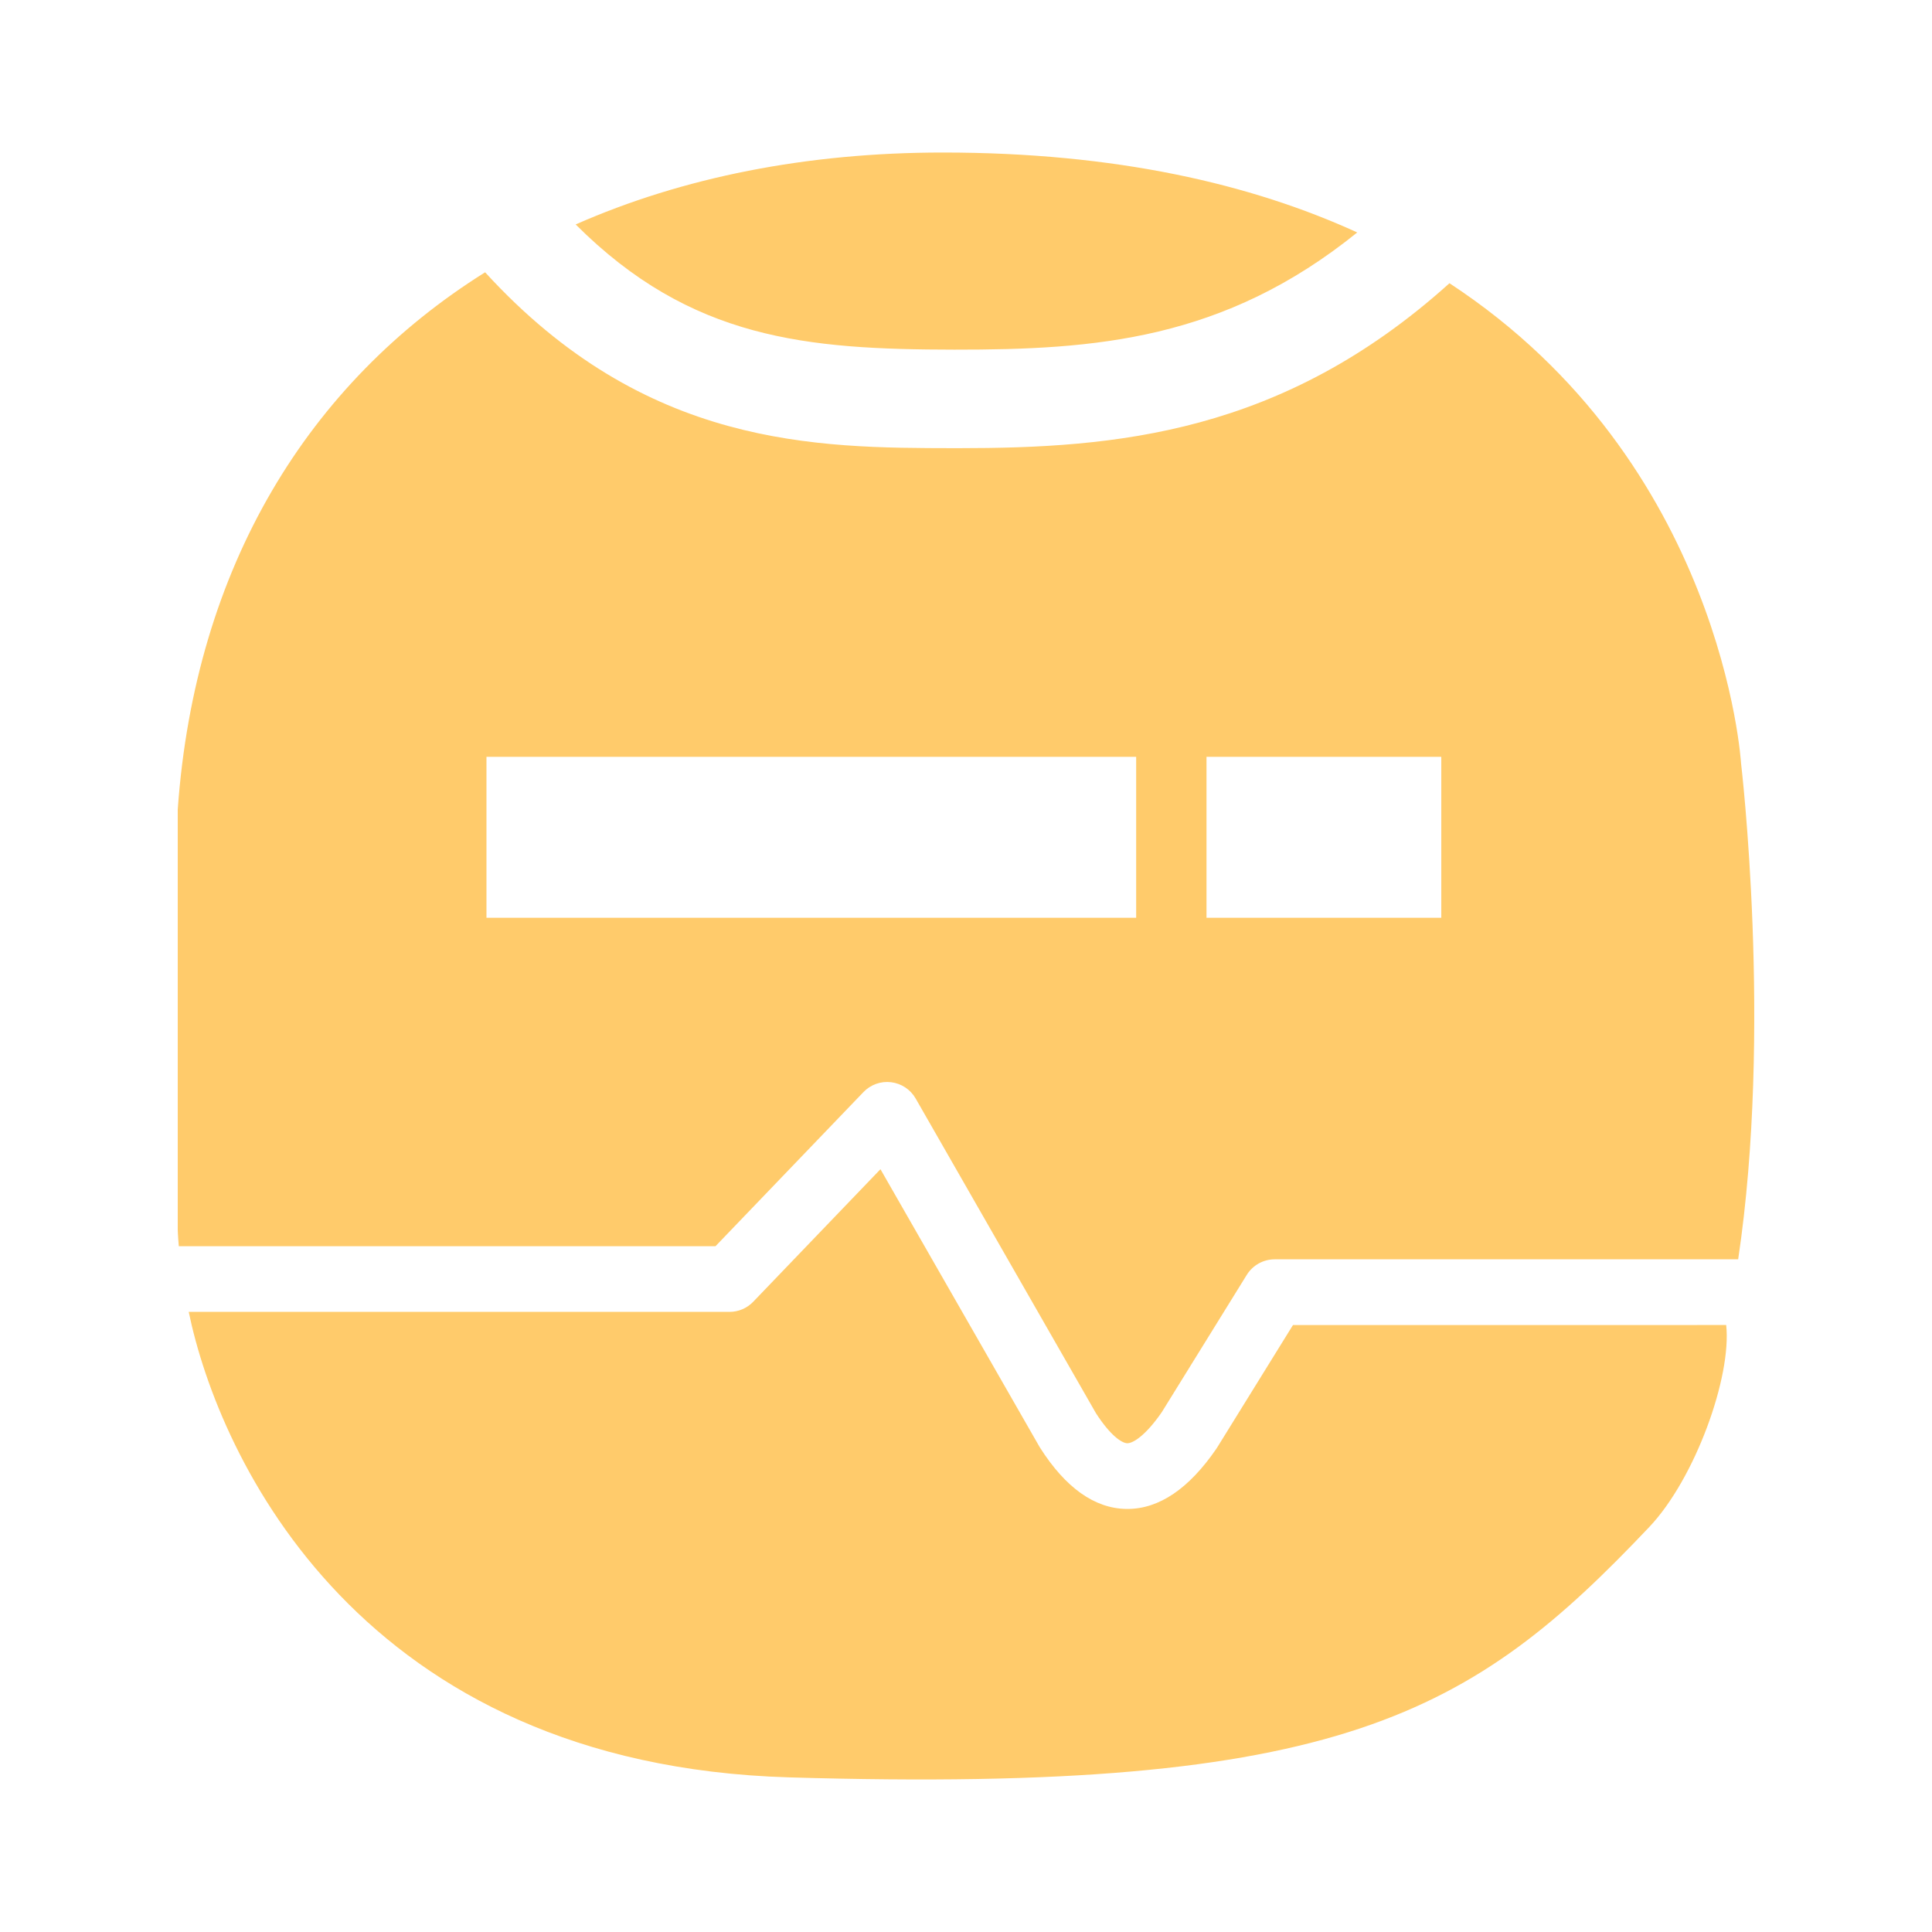 <svg version="1.1" xmlns="http://www.w3.org/2000/svg" xmlns:xlink="http://www.w3.org/1999/xlink" x="0px" y="0px"
     width="16px" height="16px" viewBox="-48 -48 608 608" preserveAspectRatio="xMidYMid meet">
    <path id="file_type_ai.svg" class="i-color" fill="#FFCB6B"
          d="M177.169,344.177l46.56-48.501c2.255-2.348,5.48-3.504,8.718-3.1c3.232,0.397,6.088,2.294,7.706,5.12l56.721,99.003c4.468,6.954,8.118,9.463,9.896,9.492c1.865-0.002,5.833-2.519,10.846-9.787l26.741-43.199c1.884-3.043,5.209-4.895,8.788-4.895h145.854c10.838-72.394,0.912-156.068,0.912-156.068s-5.602-94.637-91.765-151.111C355.458,88.619,302.961,93.041,253.516,93.041c-0.411,0-0.814-0.001-1.225-0.001c-43.412-0.062-97.161-0.147-147.624-55.349C49.039,72.515,13.388,130.374,7.935,206.713v132.296c0,0,0.043,1.855,0.336,5.168H177.169z M331.683,190.176h73.892v50.645h-73.892V190.176z M105.09,190.176h204.46v50.645H105.09V190.176z M133.16,22.633C166.81,7.799,205.884,0,248.756,0c54.348,0,96.962,9.876,130.369,25.151c-42.001,33.939-82.556,36.921-126.789,36.883C205.92,61.968,169.427,58.893,133.16,22.633z M495.231,368.982c1.763,16.279-9.792,48.355-24.195,63.558c-55.812,58.913-97.059,83.967-270.698,78.799C65.404,507.324,20.966,411.063,11.389,364.848h170.185c2.815,0,5.507-1.148,7.456-3.177l40.05-41.719l49.983,87.242c0.081,0.141,0.165,0.28,0.251,0.416c8.032,12.609,17.155,19.086,27.113,19.25c0.129,0.002,0.257,0.003,0.387,0.003c9.953,0,19.368-6.379,27.987-18.967c0.09-0.131,0.177-0.263,0.26-0.399l23.842-38.514H495.231z"/>
</svg>
